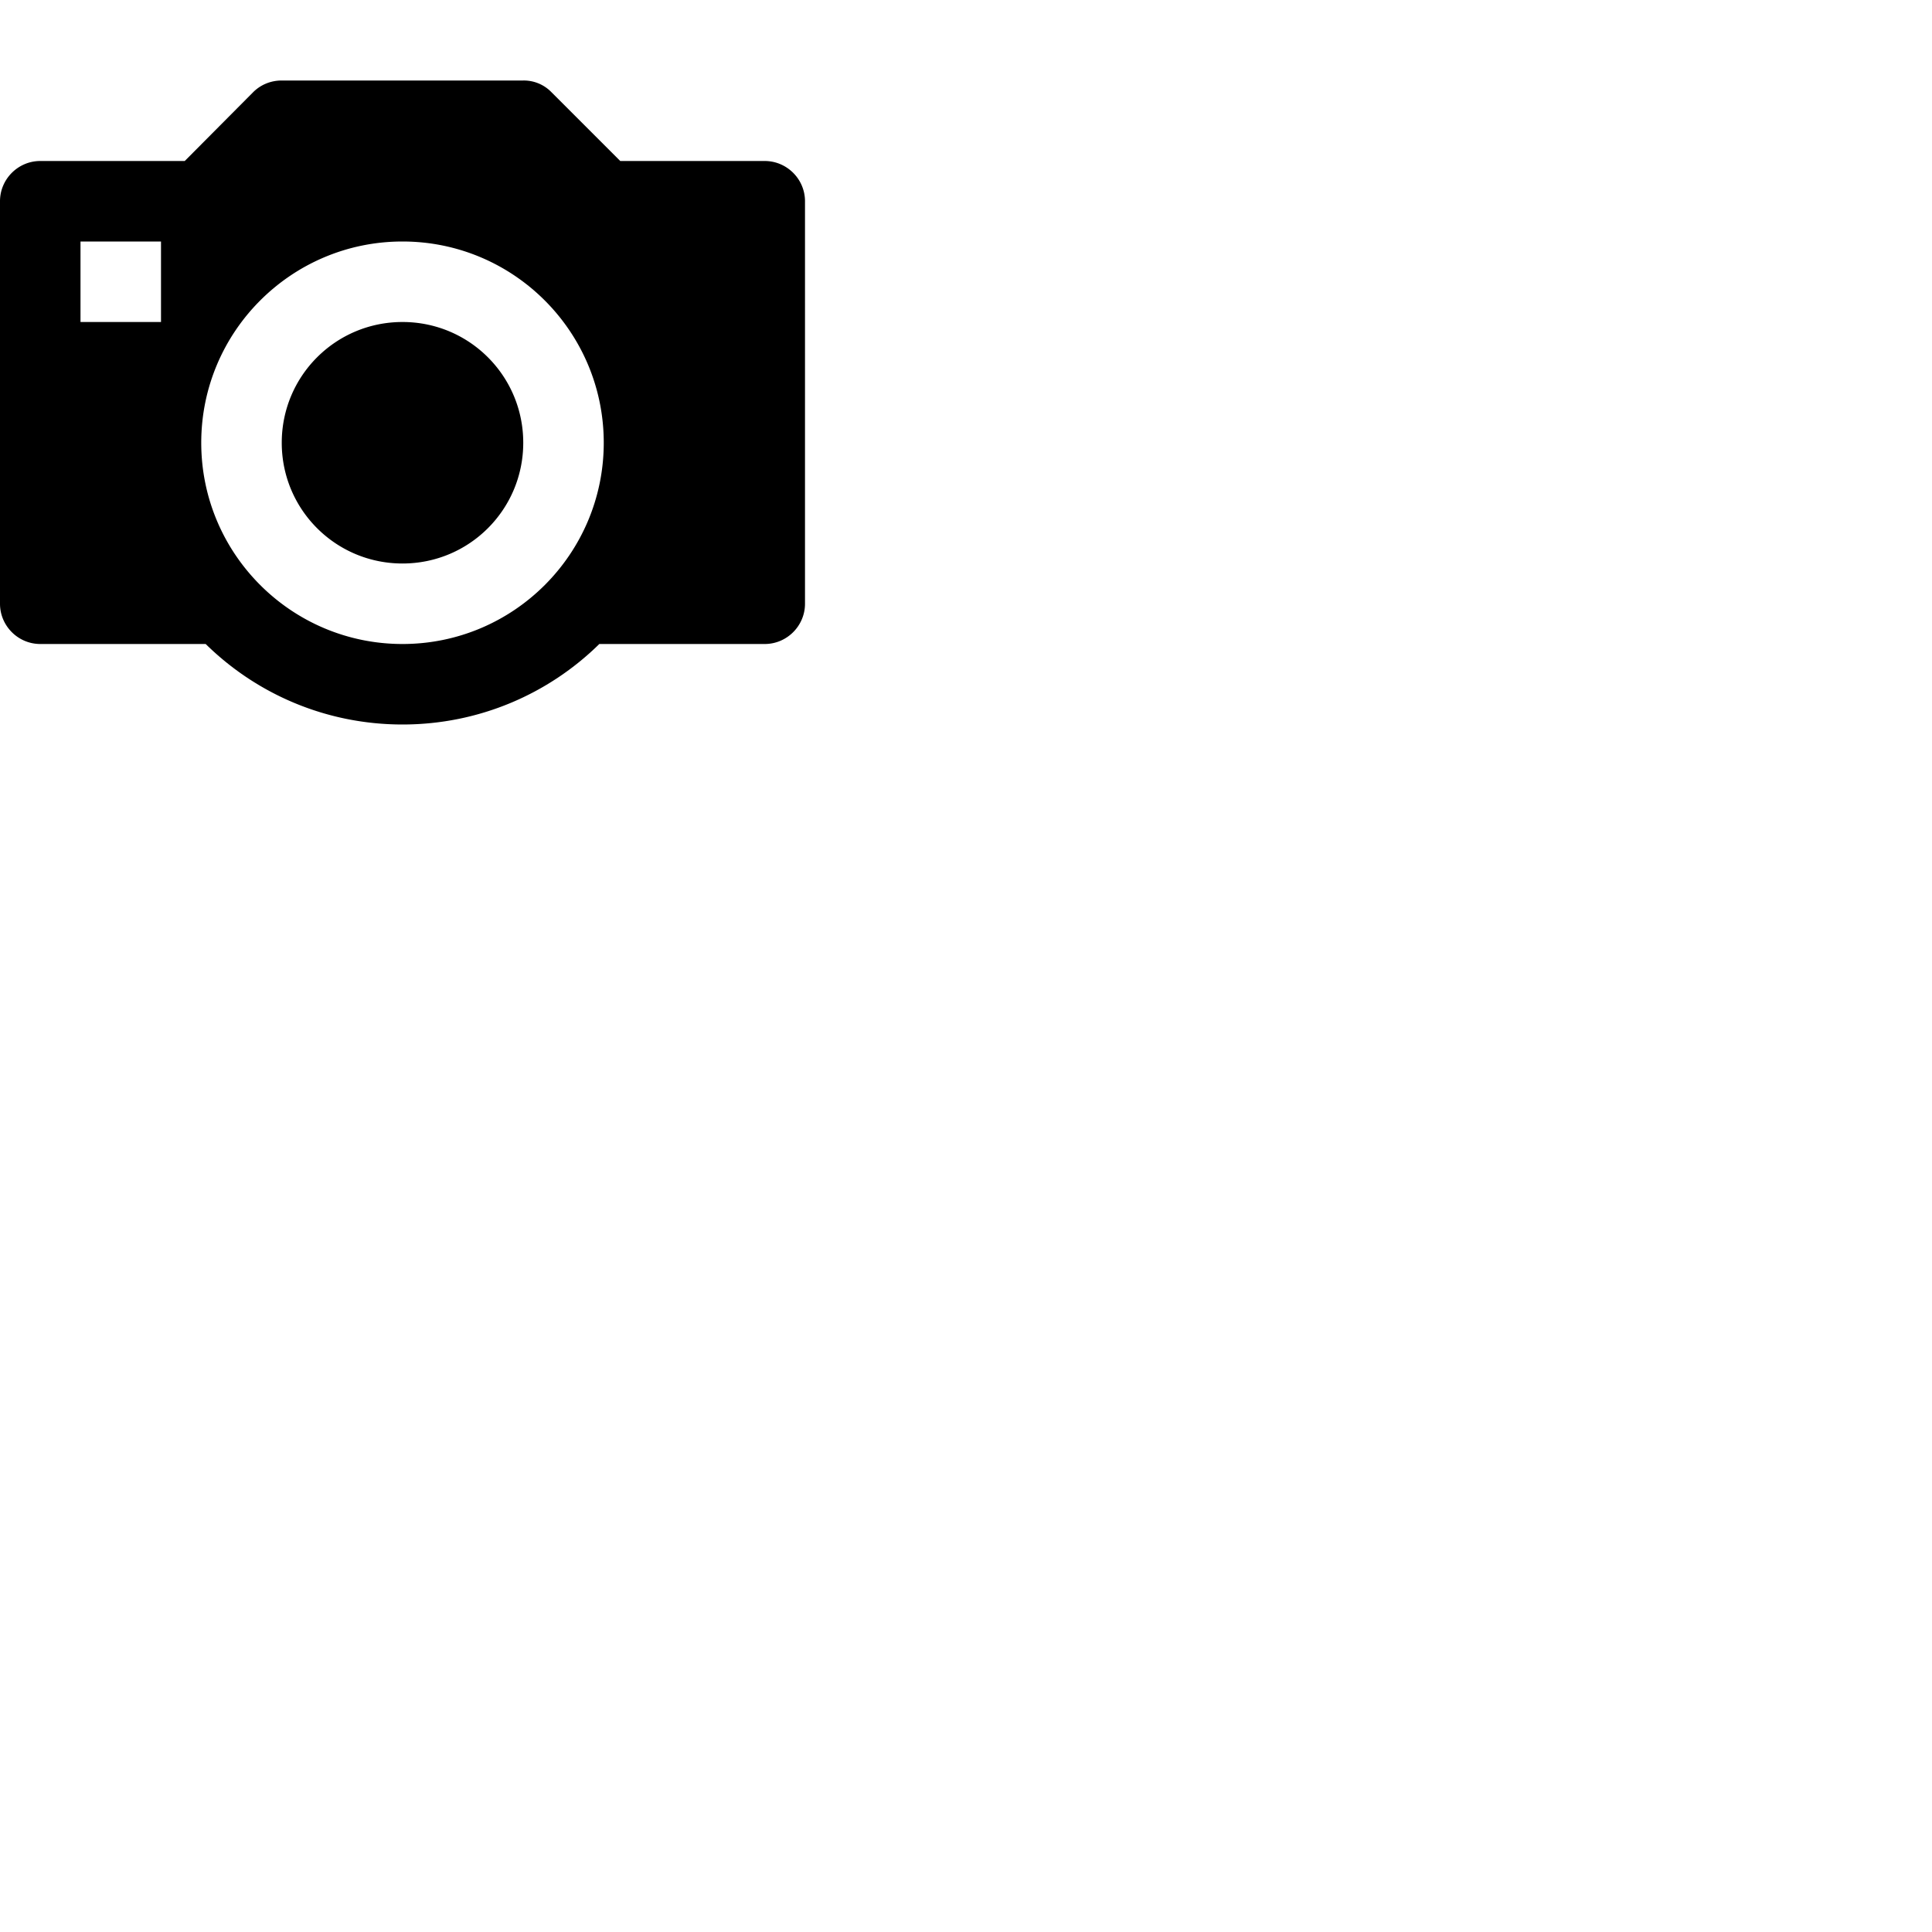 <svg width="24" height="24" viewBox="0 0 48 48" fill="none" xmlns="http://www.w3.org/2000/svg"><path d="M10 8c-1.66 0-3 1.34-3 3s1.34 3 3 3 3-1.34 3-3-1.34-3-3-3zm9-4h-3.59L13.7 2.29A.956.956 0 0013 2H7c-.28 0-.53.11-.71.29L4.59 4H1c-.55 0-1 .45-1 1v10c0 .55.45 1 1 1h4.11c1.26 1.24 2.99 2 4.89 2s3.63-.76 4.89-2H19c.55 0 1-.45 1-1V5c0-.55-.45-1-1-1zM4 8H2V6h2v2zm6 8c-2.76 0-5-2.24-5-5s2.24-5 5-5 5 2.24 5 5-2.24 5-5 5z" fill="currentColor"/></svg>